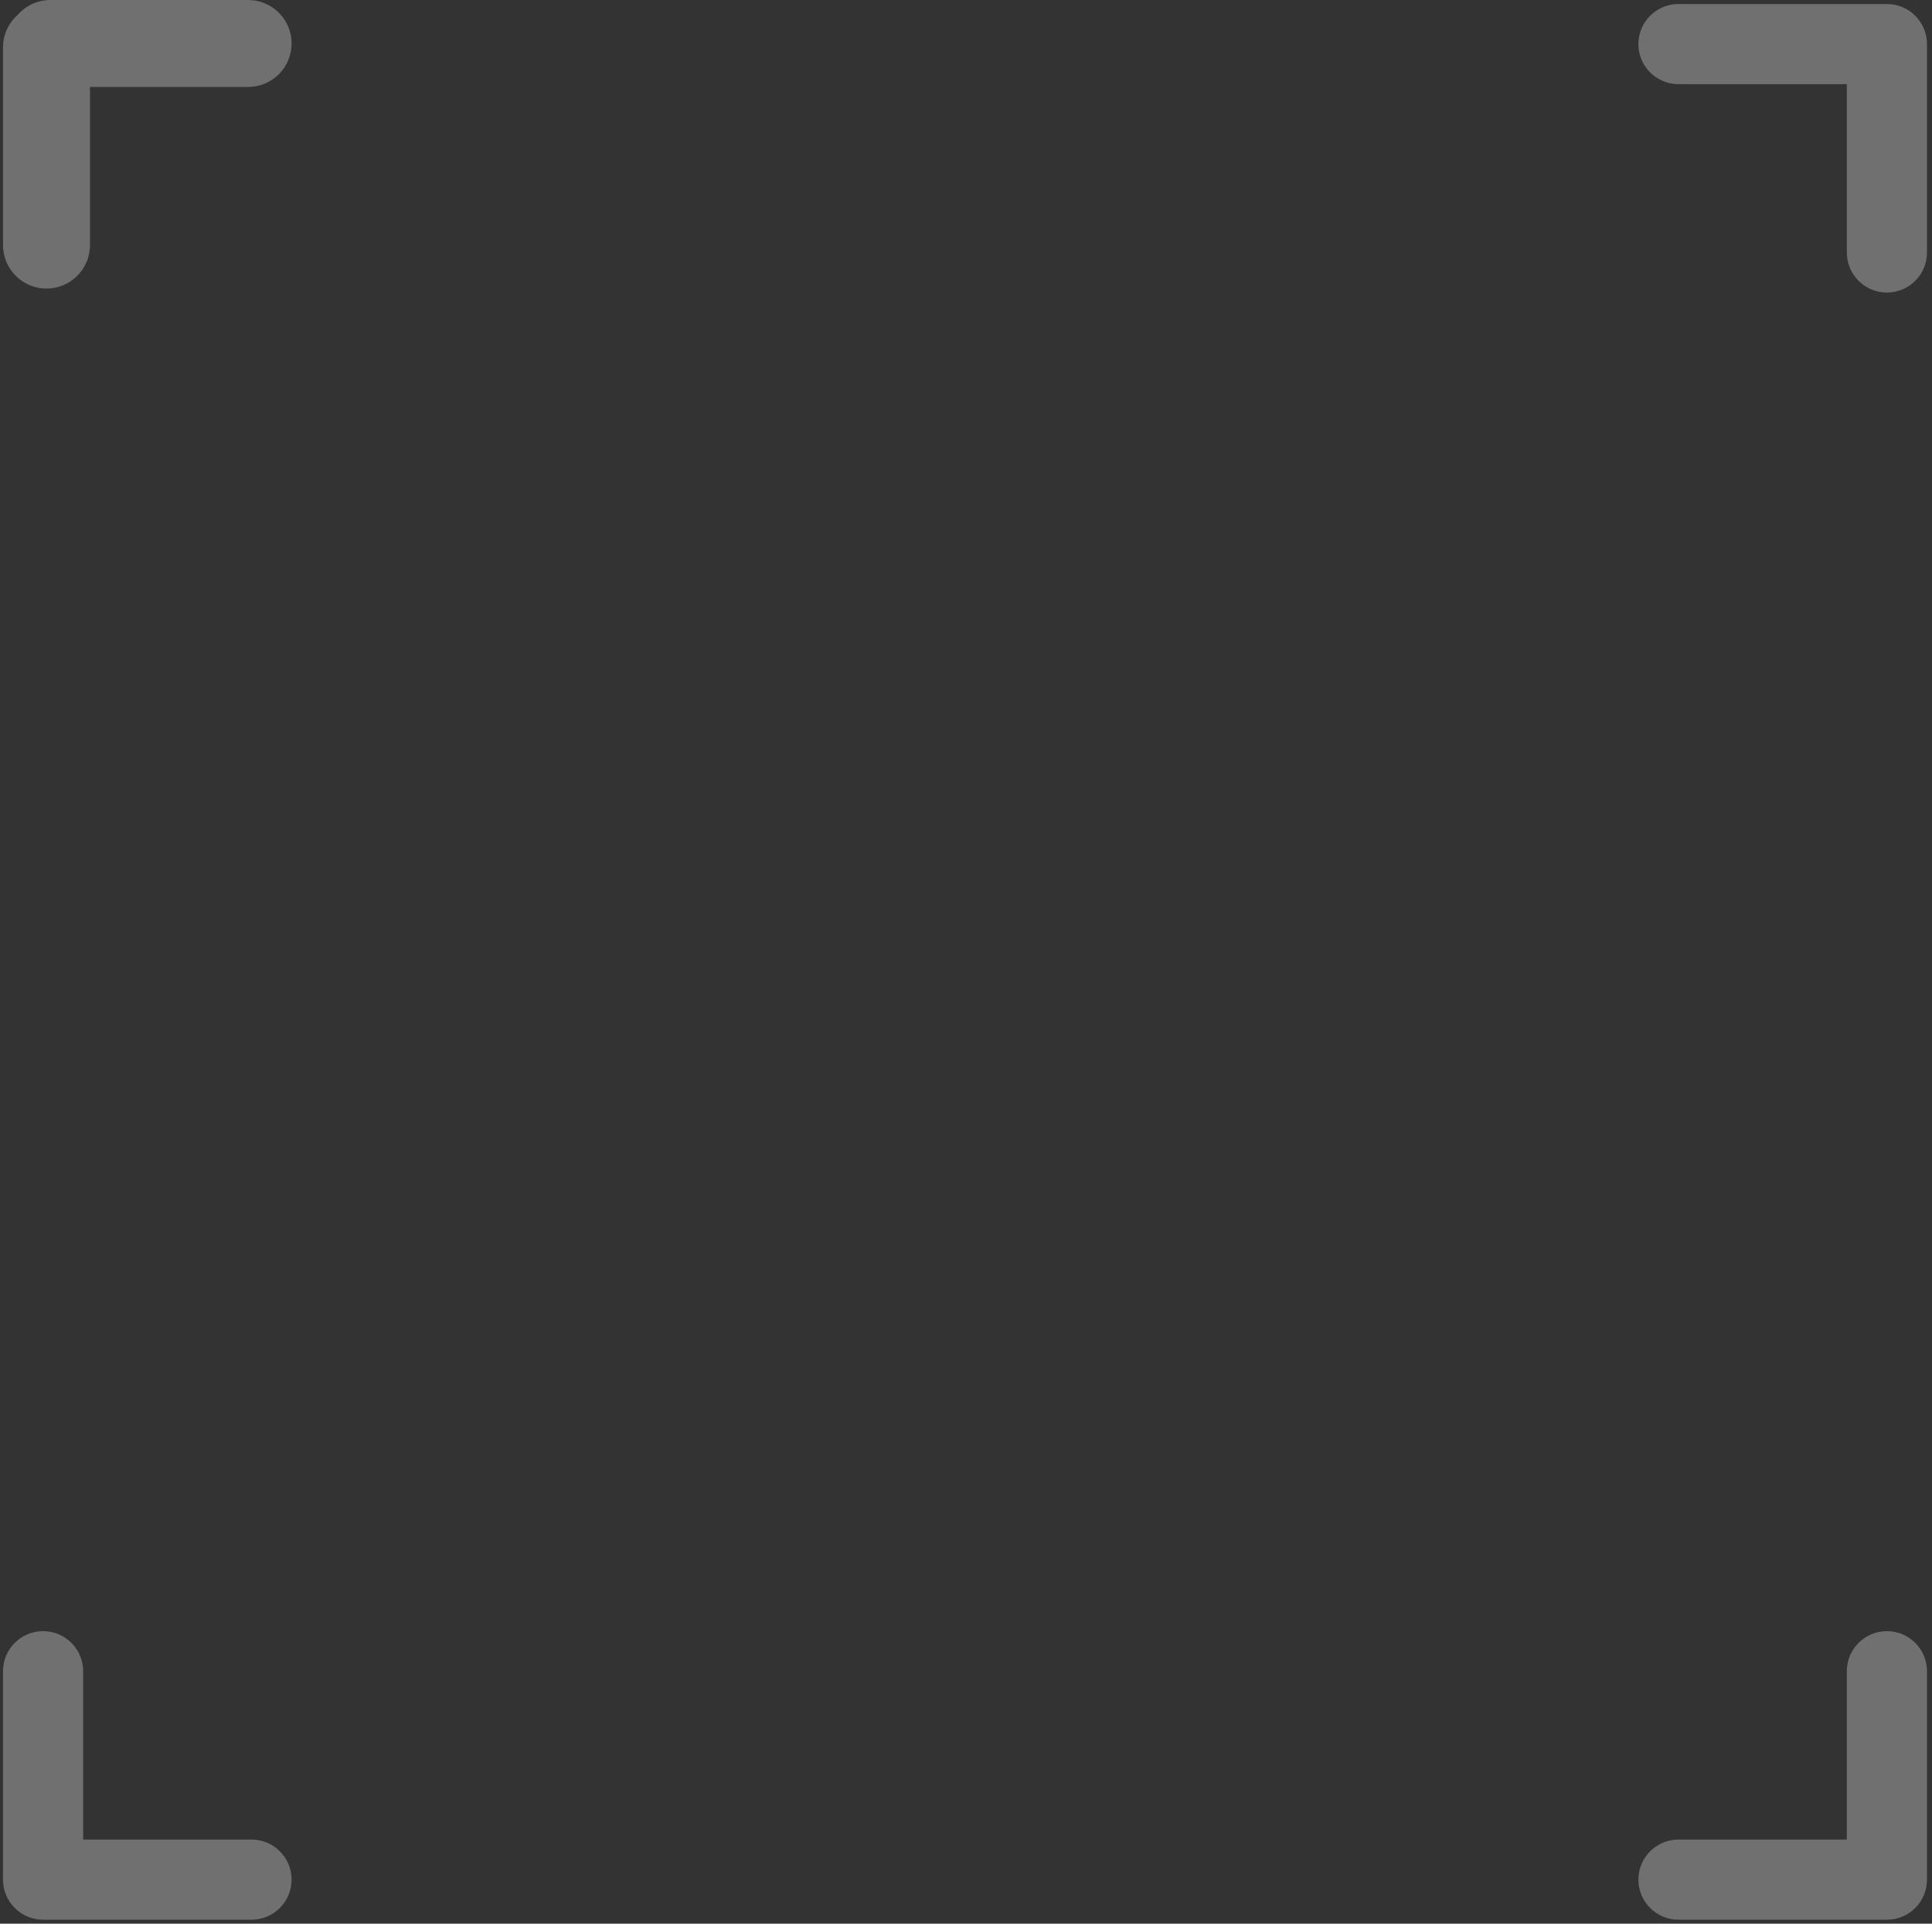 <svg width="241" height="240" viewBox="0 0 241 240" fill="none" xmlns="http://www.w3.org/2000/svg">
<rect x="0" y="0" width="241" height="240" fill="#333333" stroke="none"/>
<g id="&#231;&#188;&#150;&#231;&#187;&#132; 6" opacity="0.3">
<path id="&#229;&#189;&#162;&#231;&#138;&#182;&#231;&#187;&#147;&#229;&#144;&#136;" fill-rule="evenodd" clip-rule="evenodd" d="M36.374 5.425C36.374 2.429 33.946 0 30.95 0H6.292C4.669 0 3.212 0.713 2.218 1.843C1.088 2.837 0.375 4.294 0.375 5.918V30.575C0.375 33.571 2.803 36 5.799 36C8.795 36 11.224 33.571 11.224 30.575V10.849H30.95C33.946 10.849 36.374 8.421 36.374 5.425Z" fill="white"/>
<path id="&#229;&#189;&#162;&#231;&#138;&#182;&#231;&#187;&#147;&#229;&#144;&#136;&#229;&#164;&#135;&#228;&#187;&#189; 2" fill-rule="evenodd" clip-rule="evenodd" d="M0.375 234.5C0.375 237.261 2.613 239.5 5.375 239.5H31.375C34.136 239.5 36.374 237.261 36.374 234.5C36.374 231.739 34.136 229.5 31.375 229.5H10.374L10.374 208.5C10.374 205.739 8.136 203.5 5.375 203.5C2.613 203.5 0.375 205.739 0.375 208.5L0.375 234.5Z" fill="white"/>
<path id="&#229;&#189;&#162;&#231;&#138;&#182;&#231;&#187;&#147;&#229;&#144;&#136;_2" fill-rule="evenodd" clip-rule="evenodd" d="M235.375 239.5C238.136 239.5 240.375 237.261 240.375 234.5V208.5C240.375 205.739 238.136 203.5 235.375 203.5C232.613 203.5 230.375 205.739 230.375 208.5V229.5H209.375C206.613 229.5 204.375 231.739 204.375 234.5C204.375 237.261 206.613 239.5 209.375 239.5H235.375Z" fill="white"/>
<path id="&#229;&#189;&#162;&#231;&#138;&#182;&#231;&#187;&#147;&#229;&#144;&#136;&#229;&#164;&#135;&#228;&#187;&#189; 2_2" fill-rule="evenodd" clip-rule="evenodd" d="M240.375 5.5C240.375 2.739 238.136 0.5 235.375 0.5L209.375 0.5C206.613 0.5 204.375 2.739 204.375 5.5C204.375 8.261 206.613 10.5 209.375 10.5L230.375 10.5V31.5C230.375 34.261 232.613 36.5 235.375 36.5C238.136 36.5 240.375 34.261 240.375 31.5V5.5Z" fill="white"/>
</g>
</svg>
